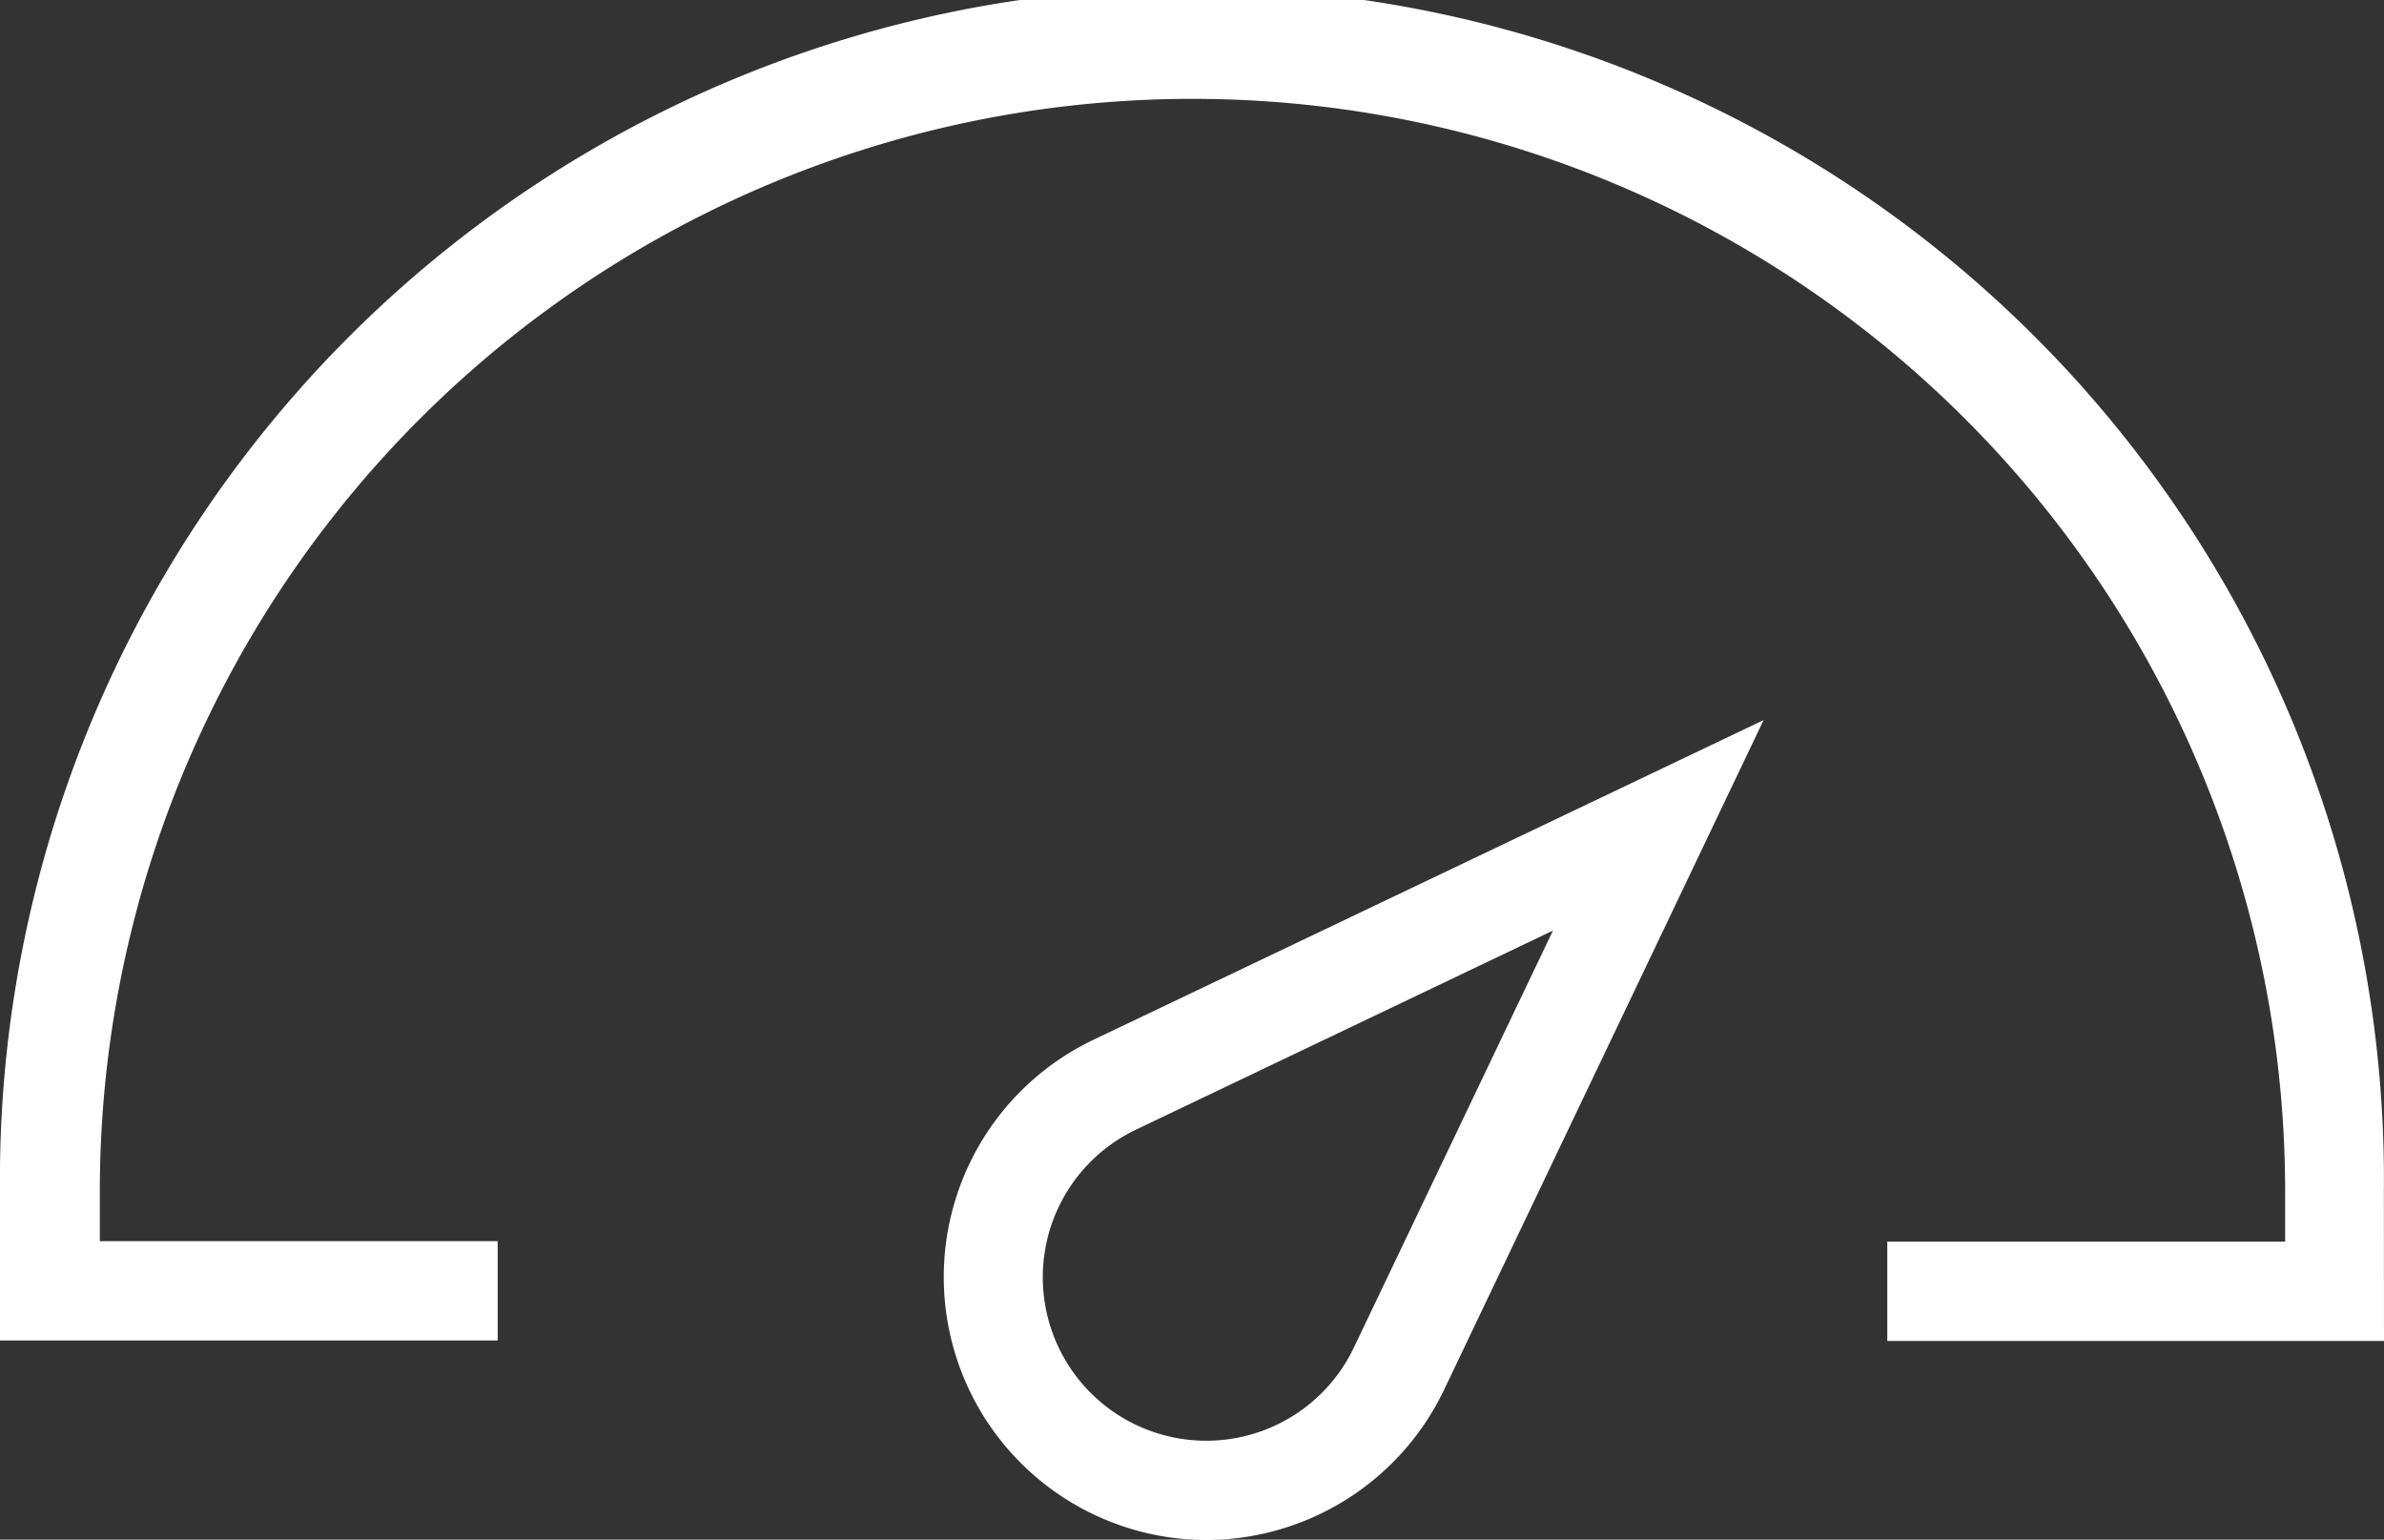 <svg id="Dashboard_Highlight" data-name="Dashboard Highlight" xmlns="http://www.w3.org/2000/svg" width="19.774" height="12.771" viewBox="0 0 19.774 12.771">
  <rect x="0" y="0" width="19.774" height="12.771" fill="#333333" stroke="none"/>
  <path id="Path_32" data-name="Path 32" d="M120.874,129.34h-4.12v-.824h3.3V128.1a9.063,9.063,0,1,0-18.126,0v.412h3.3v.824H101.1V128.1a9.887,9.887,0,1,1,19.773,0Z" transform="translate(-101.1 -118.217)" fill="#fff"/>
  <path id="Path_33" data-name="Path 33" d="M300.33,275.3a2.181,2.181,0,0,1-.939-4.148l5.561-2.653-2.653,5.561a2.19,2.19,0,0,1-1.969,1.24Zm2.875-5.055-3.46,1.652a1.356,1.356,0,1,0,1.808,1.808Z" transform="translate(-290.324 -262.526)" fill="#fff"/>
</svg>
